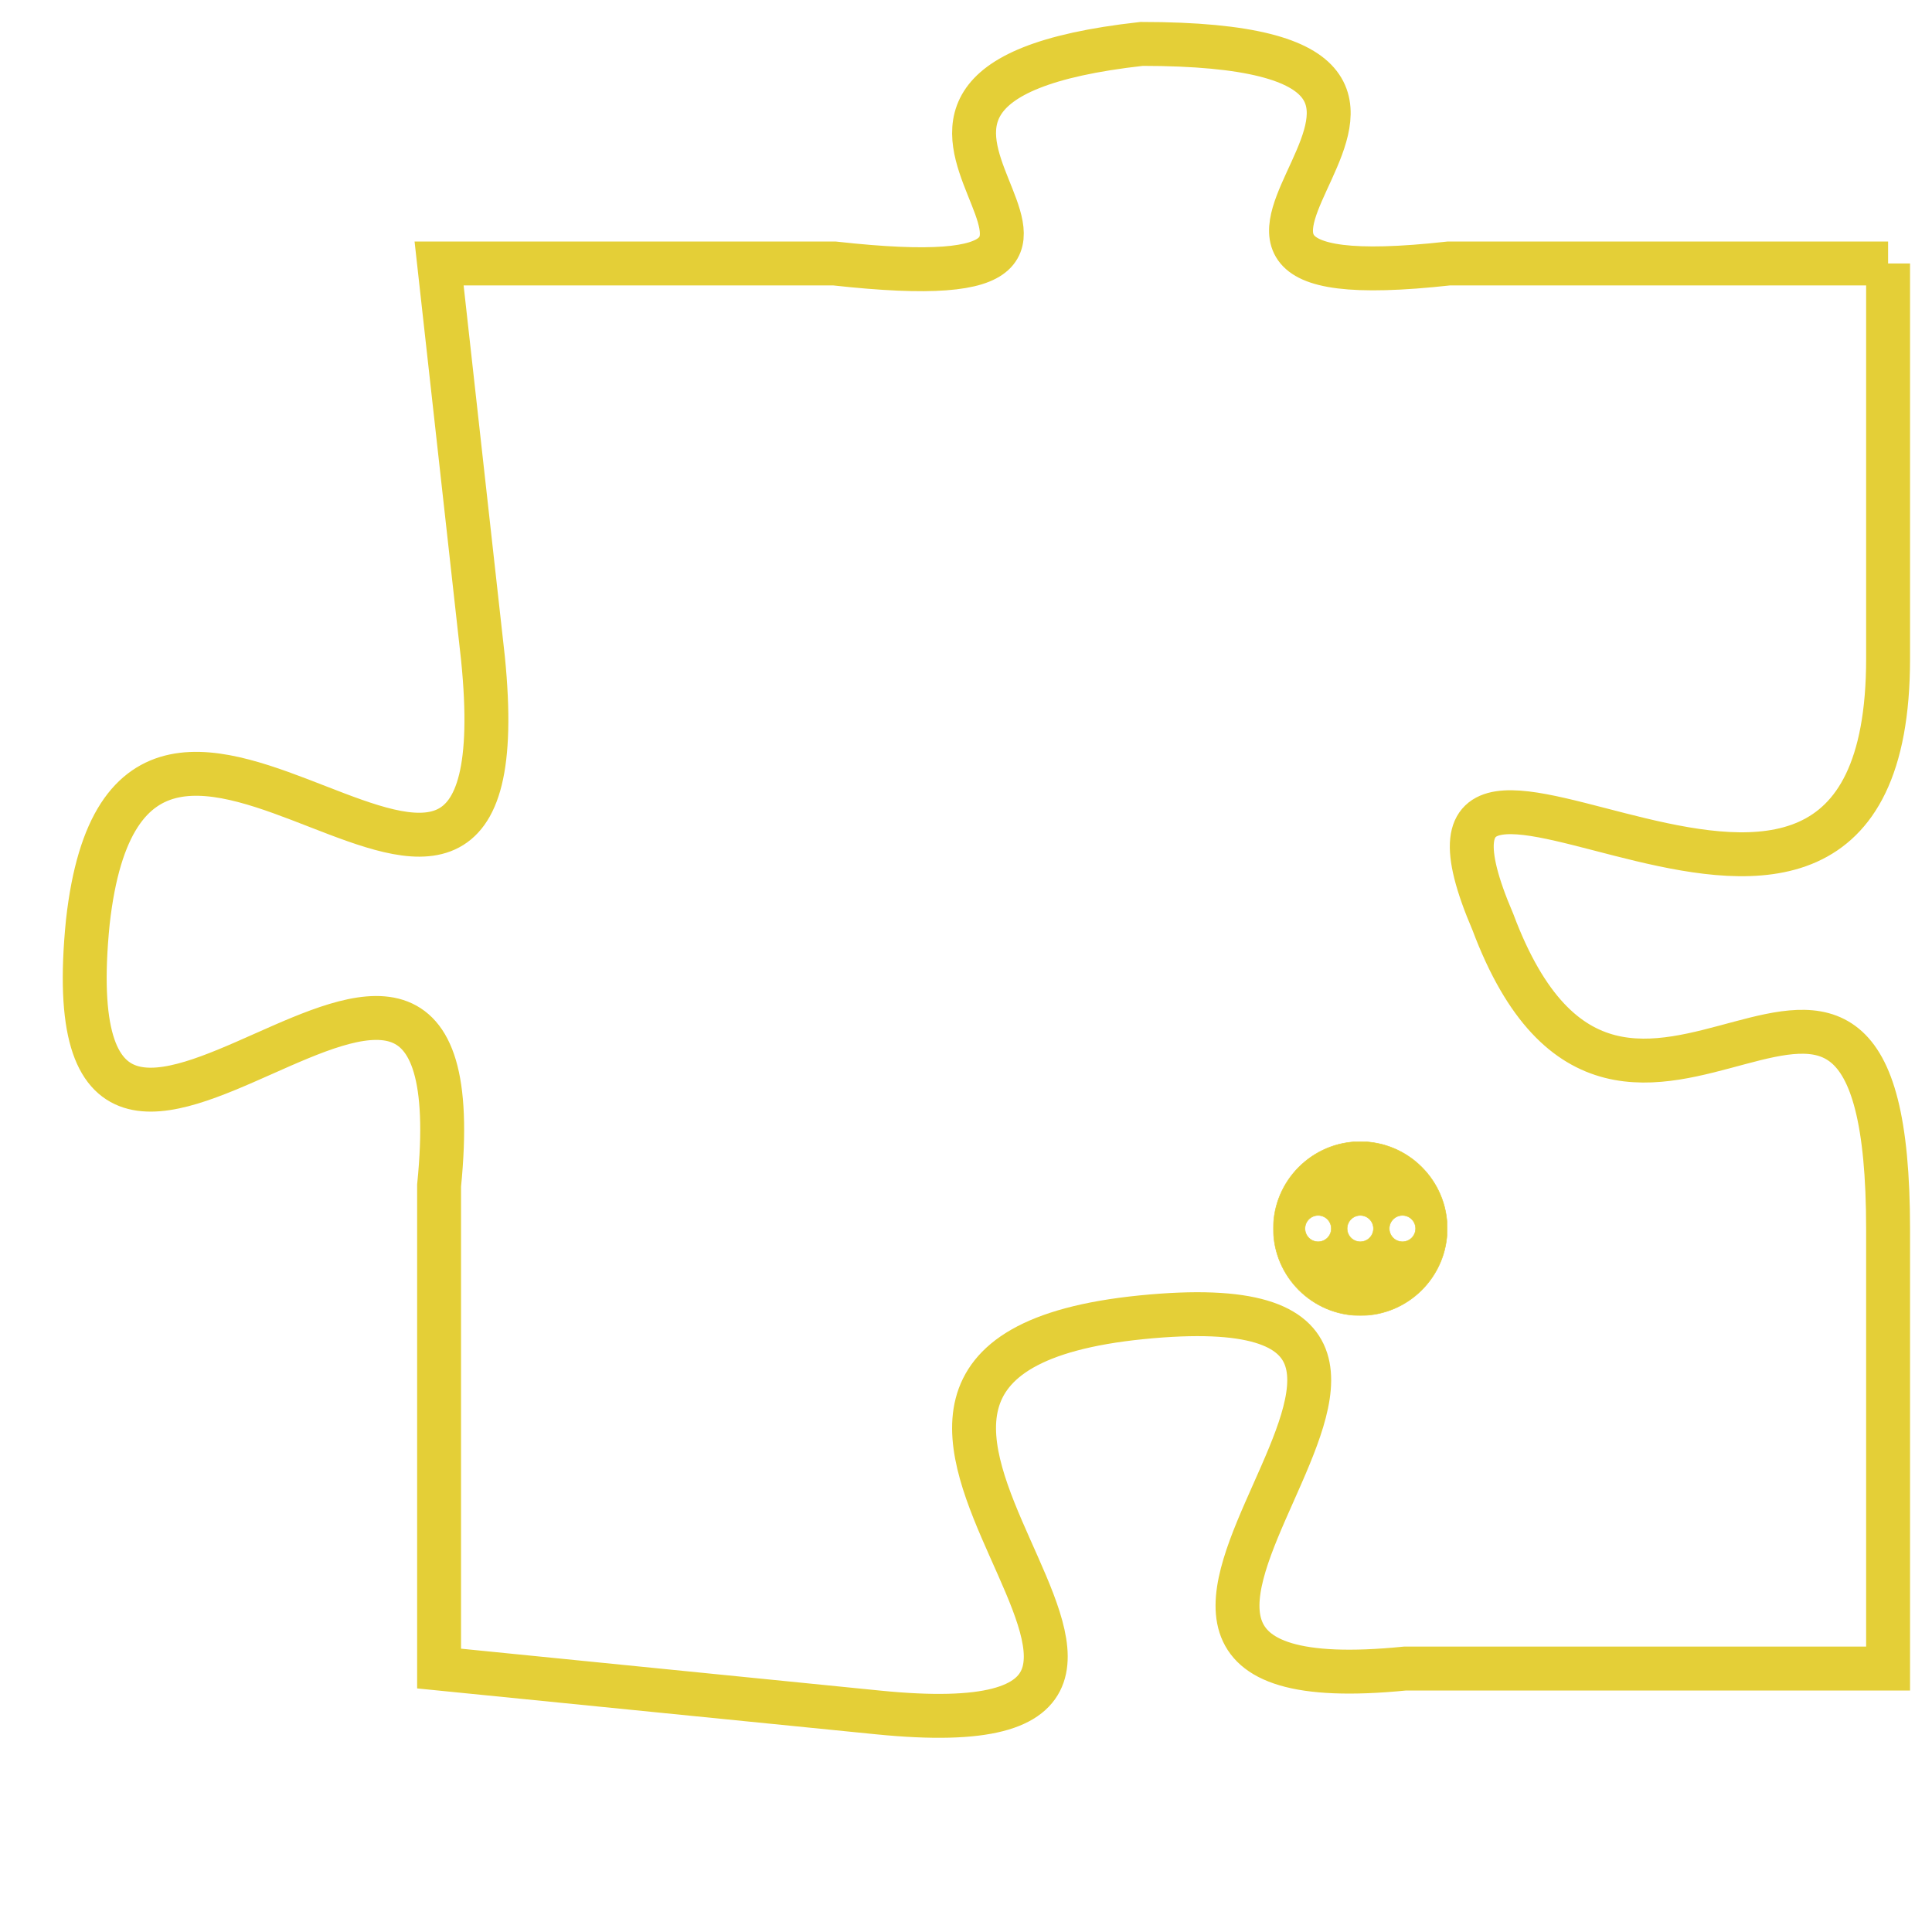 <svg version="1.1" xmlns="http://www.w3.org/2000/svg" xmlns:xlink="http://www.w3.org/1999/xlink" fill="transparent" x="0" y="0" width="350" height="350" preserveAspectRatio="xMinYMin slice"><style type="text/css">.links{fill:transparent;stroke: #E4CF37;}.links:hover{fill:#63D272; opacity:0.4;}</style><defs><g id="allt"><path id="t1227" d="M1914,288 L1904,288 C1895,289 1907,283 1897,283 C1888,284 1899,289 1890,288 L1881,288 1881,288 L1882,297 C1883,307 1874,294 1873,303 C1872,313 1882,299 1881,309 L1881,320 1881,320 L1891,321 C1901,322 1887,313 1897,312 C1907,311 1893,321 1903,320 L1914,320 1914,320 L1914,310 C1914,300 1908,311 1905,303 C1902,296 1914,307 1914,297 L1914,288"/></g><clipPath id="c" clipRule="evenodd" fill="transparent"><use href="#t1227"/></clipPath></defs><svg viewBox="1871 282 44 41" preserveAspectRatio="xMinYMin meet"><svg width="4380" height="2430"><g><image crossorigin="anonymous" x="0" y="0" href="https://nftpuzzle.license-token.com/assets/completepuzzle.svg" width="100%" height="100%" /><g class="links"><use href="#t1227"/></g></g></svg><svg x="1900" y="308" height="9%" width="9%" viewBox="0 0 330 330"><g><a xlink:href="https://nftpuzzle.license-token.com/" class="links"><title>See the most innovative NFT based token software licensing project</title><path fill="#E4CF37" id="more" d="M165,0C74.019,0,0,74.019,0,165s74.019,165,165,165s165-74.019,165-165S255.981,0,165,0z M85,190 c-13.785,0-25-11.215-25-25s11.215-25,25-25s25,11.215,25,25S98.785,190,85,190z M165,190c-13.785,0-25-11.215-25-25 s11.215-25,25-25s25,11.215,25,25S178.785,190,165,190z M245,190c-13.785,0-25-11.215-25-25s11.215-25,25-25 c13.785,0,25,11.215,25,25S258.785,190,245,190z"></path></a></g></svg></svg></svg>